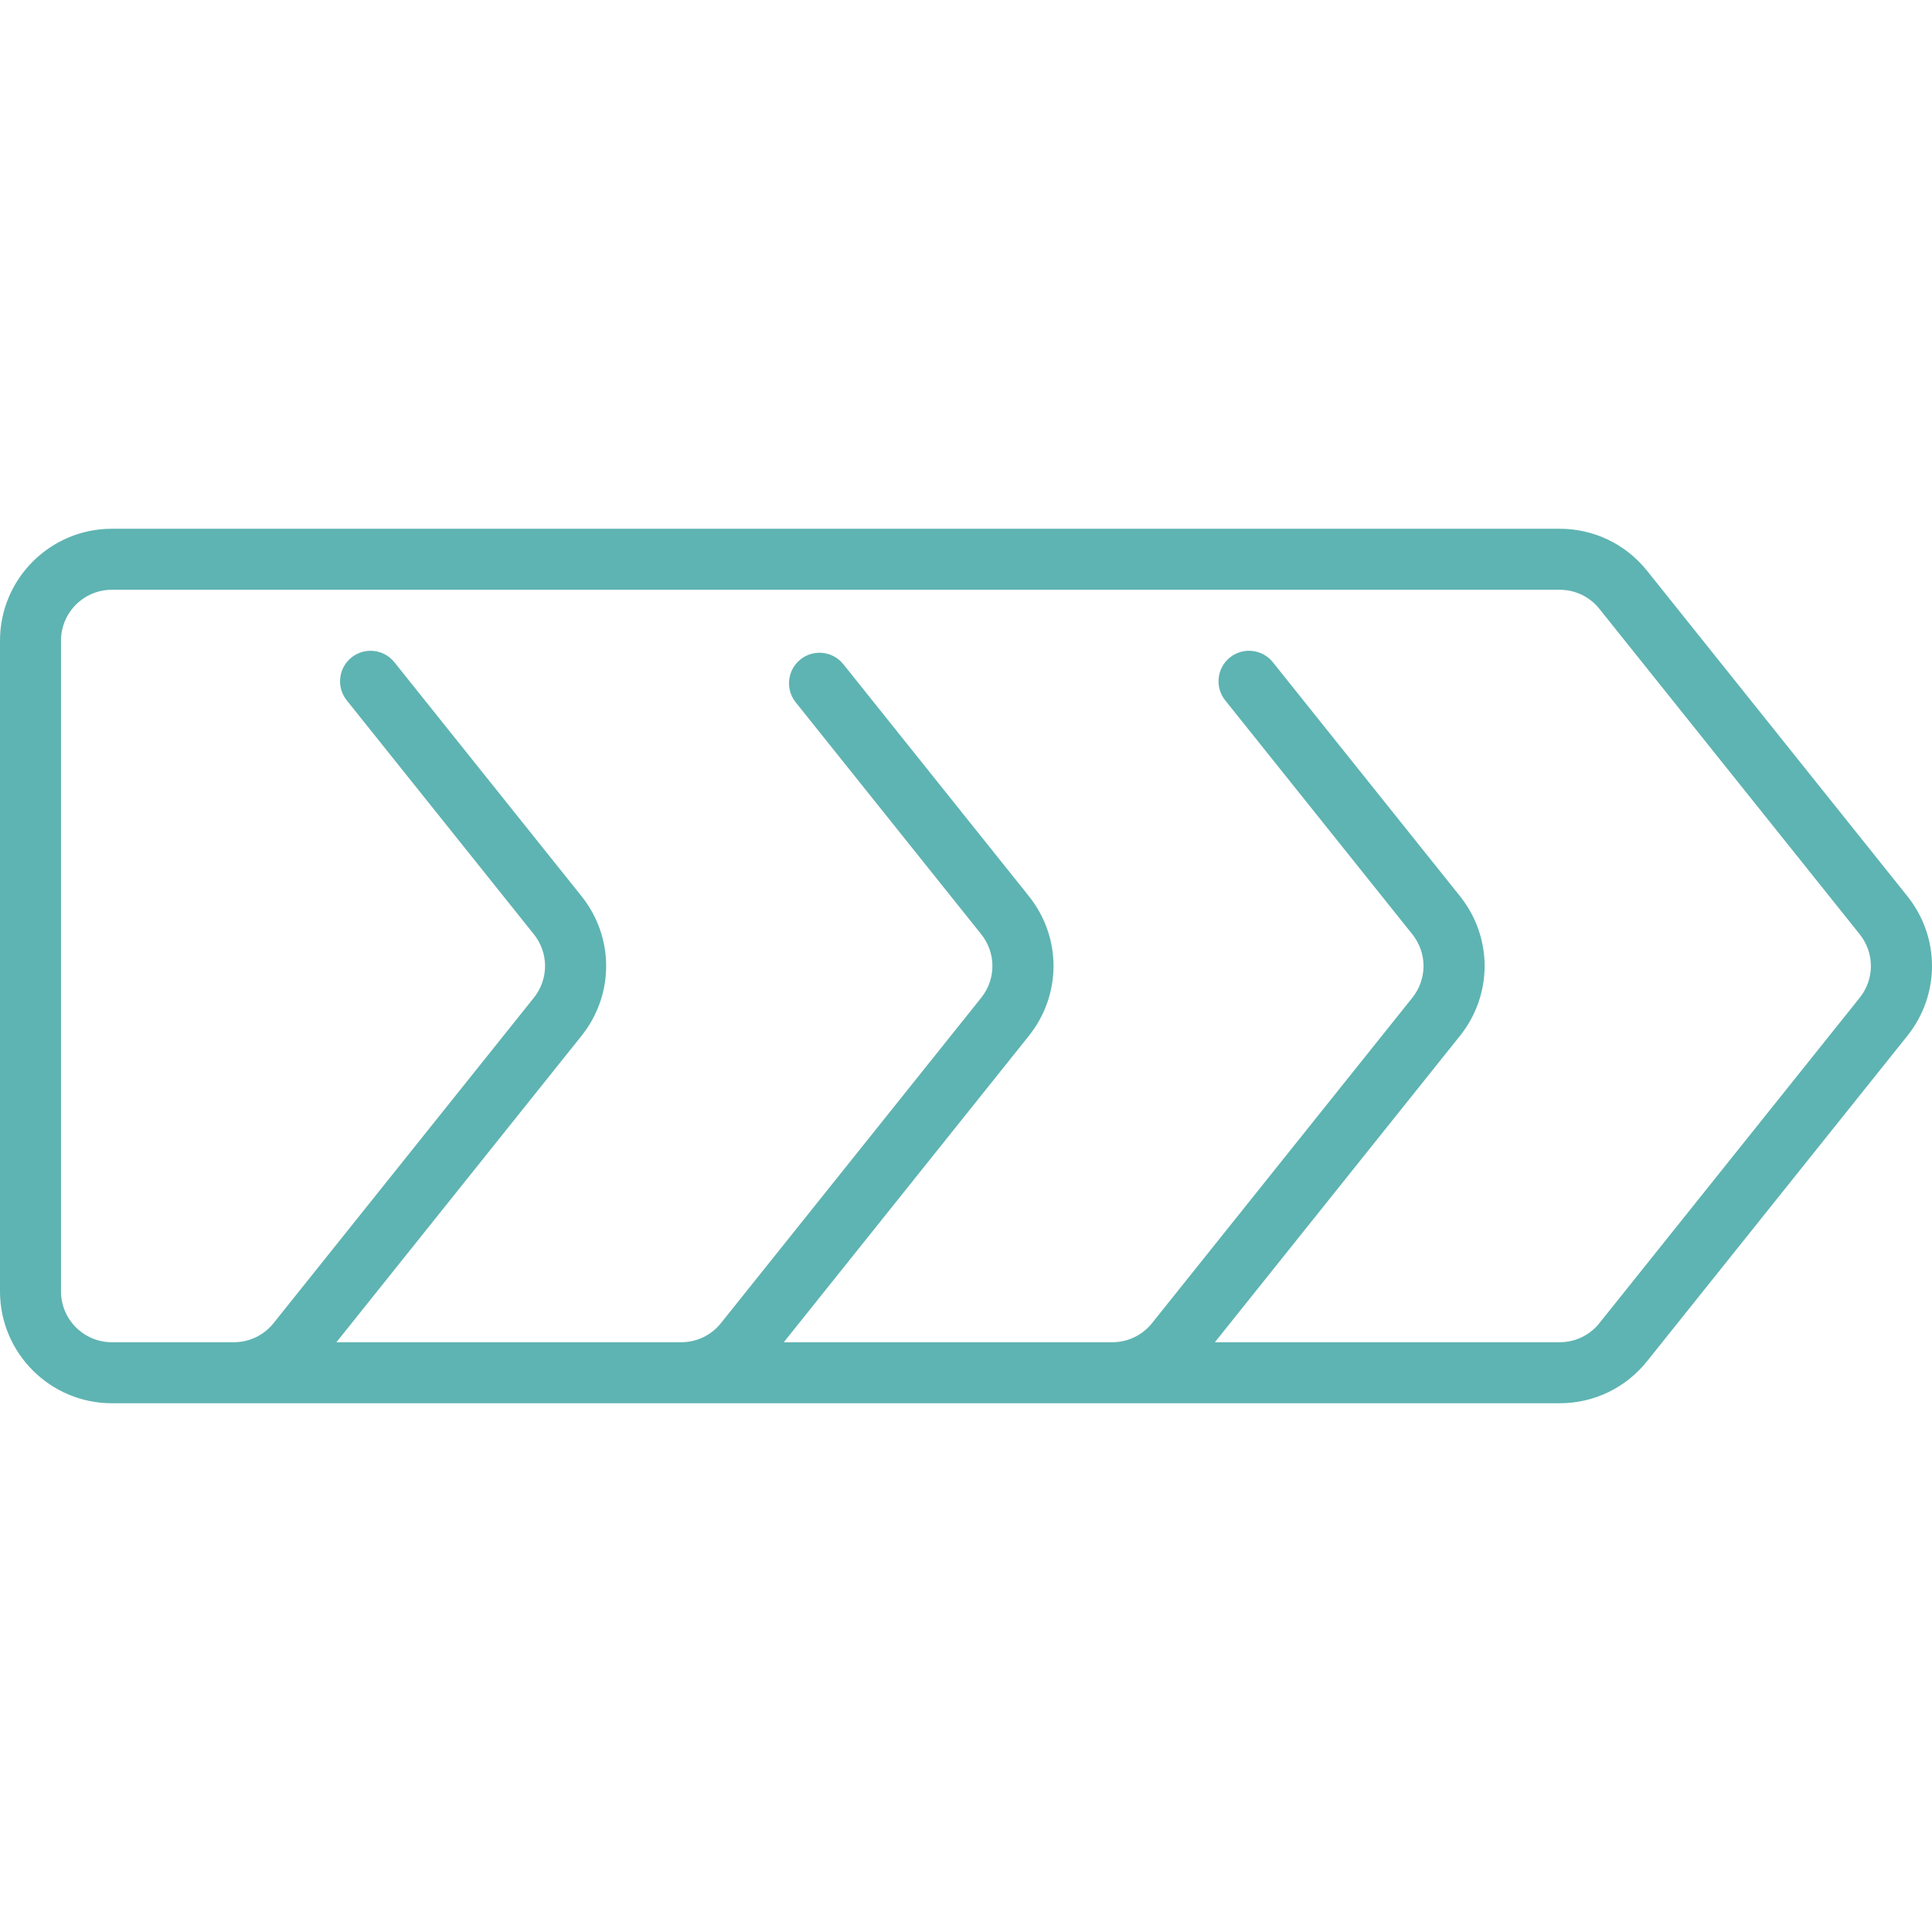 <?xml version="1.0" encoding="iso-8859-1"?>
<!-- Generator: Adobe Illustrator 19.0.0, SVG Export Plug-In . SVG Version: 6.00 Build 0)  -->
<svg version="1.1" id="Layer_1" xmlns="http://www.w3.org/2000/svg" xmlns:xlink="http://www.w3.org/1999/xlink" x="0px" y="0px"
	 viewBox="0 0 512 512" style="enable-background:new 0 0 512 512;" xml:space="preserve">
<g>
	<g style="fill: #5eb4b2;">
		<path d="M505.459,237.483l-68.979-86.232c-5.655-7.07-14.091-11.125-23.145-11.125H29.64C13.296,140.126,0,153.423,0,169.769
			v172.463c0,16.345,13.296,29.642,29.64,29.642h383.696c9.054,0,17.49-4.055,23.145-11.125l68.979-86.232
			C514.181,263.614,514.181,248.386,505.459,237.483z M492.835,264.417l-68.979,86.232c-2.571,3.213-6.405,5.056-10.52,5.056h-91.38
			l64.944-81.188c8.721-10.903,8.721-26.133,0-37.034l-49.586-61.989c-2.79-3.487-7.876-4.053-11.362-1.262
			c-3.486,2.789-4.051,7.876-1.262,11.363l49.586,61.989c3.963,4.955,3.963,11.877,0,16.833l-68.979,86.232
			c-2.571,3.213-6.405,5.056-10.52,5.056H207.71l64.944-81.188c8.721-10.903,8.721-26.133,0-37.034l-49.166-61.464
			c-2.789-3.486-7.874-4.054-11.362-1.262c-3.487,2.789-4.051,7.876-1.262,11.363l49.166,61.464c3.963,4.955,3.963,11.877,0,16.833
			l-68.979,86.232c-2.571,3.213-6.405,5.056-10.52,5.056H89.153l64.944-81.188c8.722-10.903,8.722-26.133,0-37.034l-49.583-61.985
			c-2.79-3.487-7.876-4.053-11.362-1.262c-3.486,2.789-4.052,7.876-1.262,11.363l49.583,61.986c3.964,4.955,3.964,11.877,0,16.833
			L72.494,350.65c-2.571,3.212-6.406,5.055-10.52,5.055H29.64c-7.429,0-13.473-6.044-13.473-13.474V169.769
			c0-7.43,6.044-13.474,13.473-13.474h383.696c4.115,0,7.949,1.842,10.52,5.056l68.979,86.232
			C496.798,252.539,496.798,259.461,492.835,264.417z"/>
	</g>
</g>
<g>
</g>
<g>
</g>
<g>
</g>
<g>
</g>
<g>
</g>
<g>
</g>
<g>
</g>
<g>
</g>
<g>
</g>
<g>
</g>
<g>
</g>
<g>
</g>
<g>
</g>
<g>
</g>
<g>
</g>
</svg>
